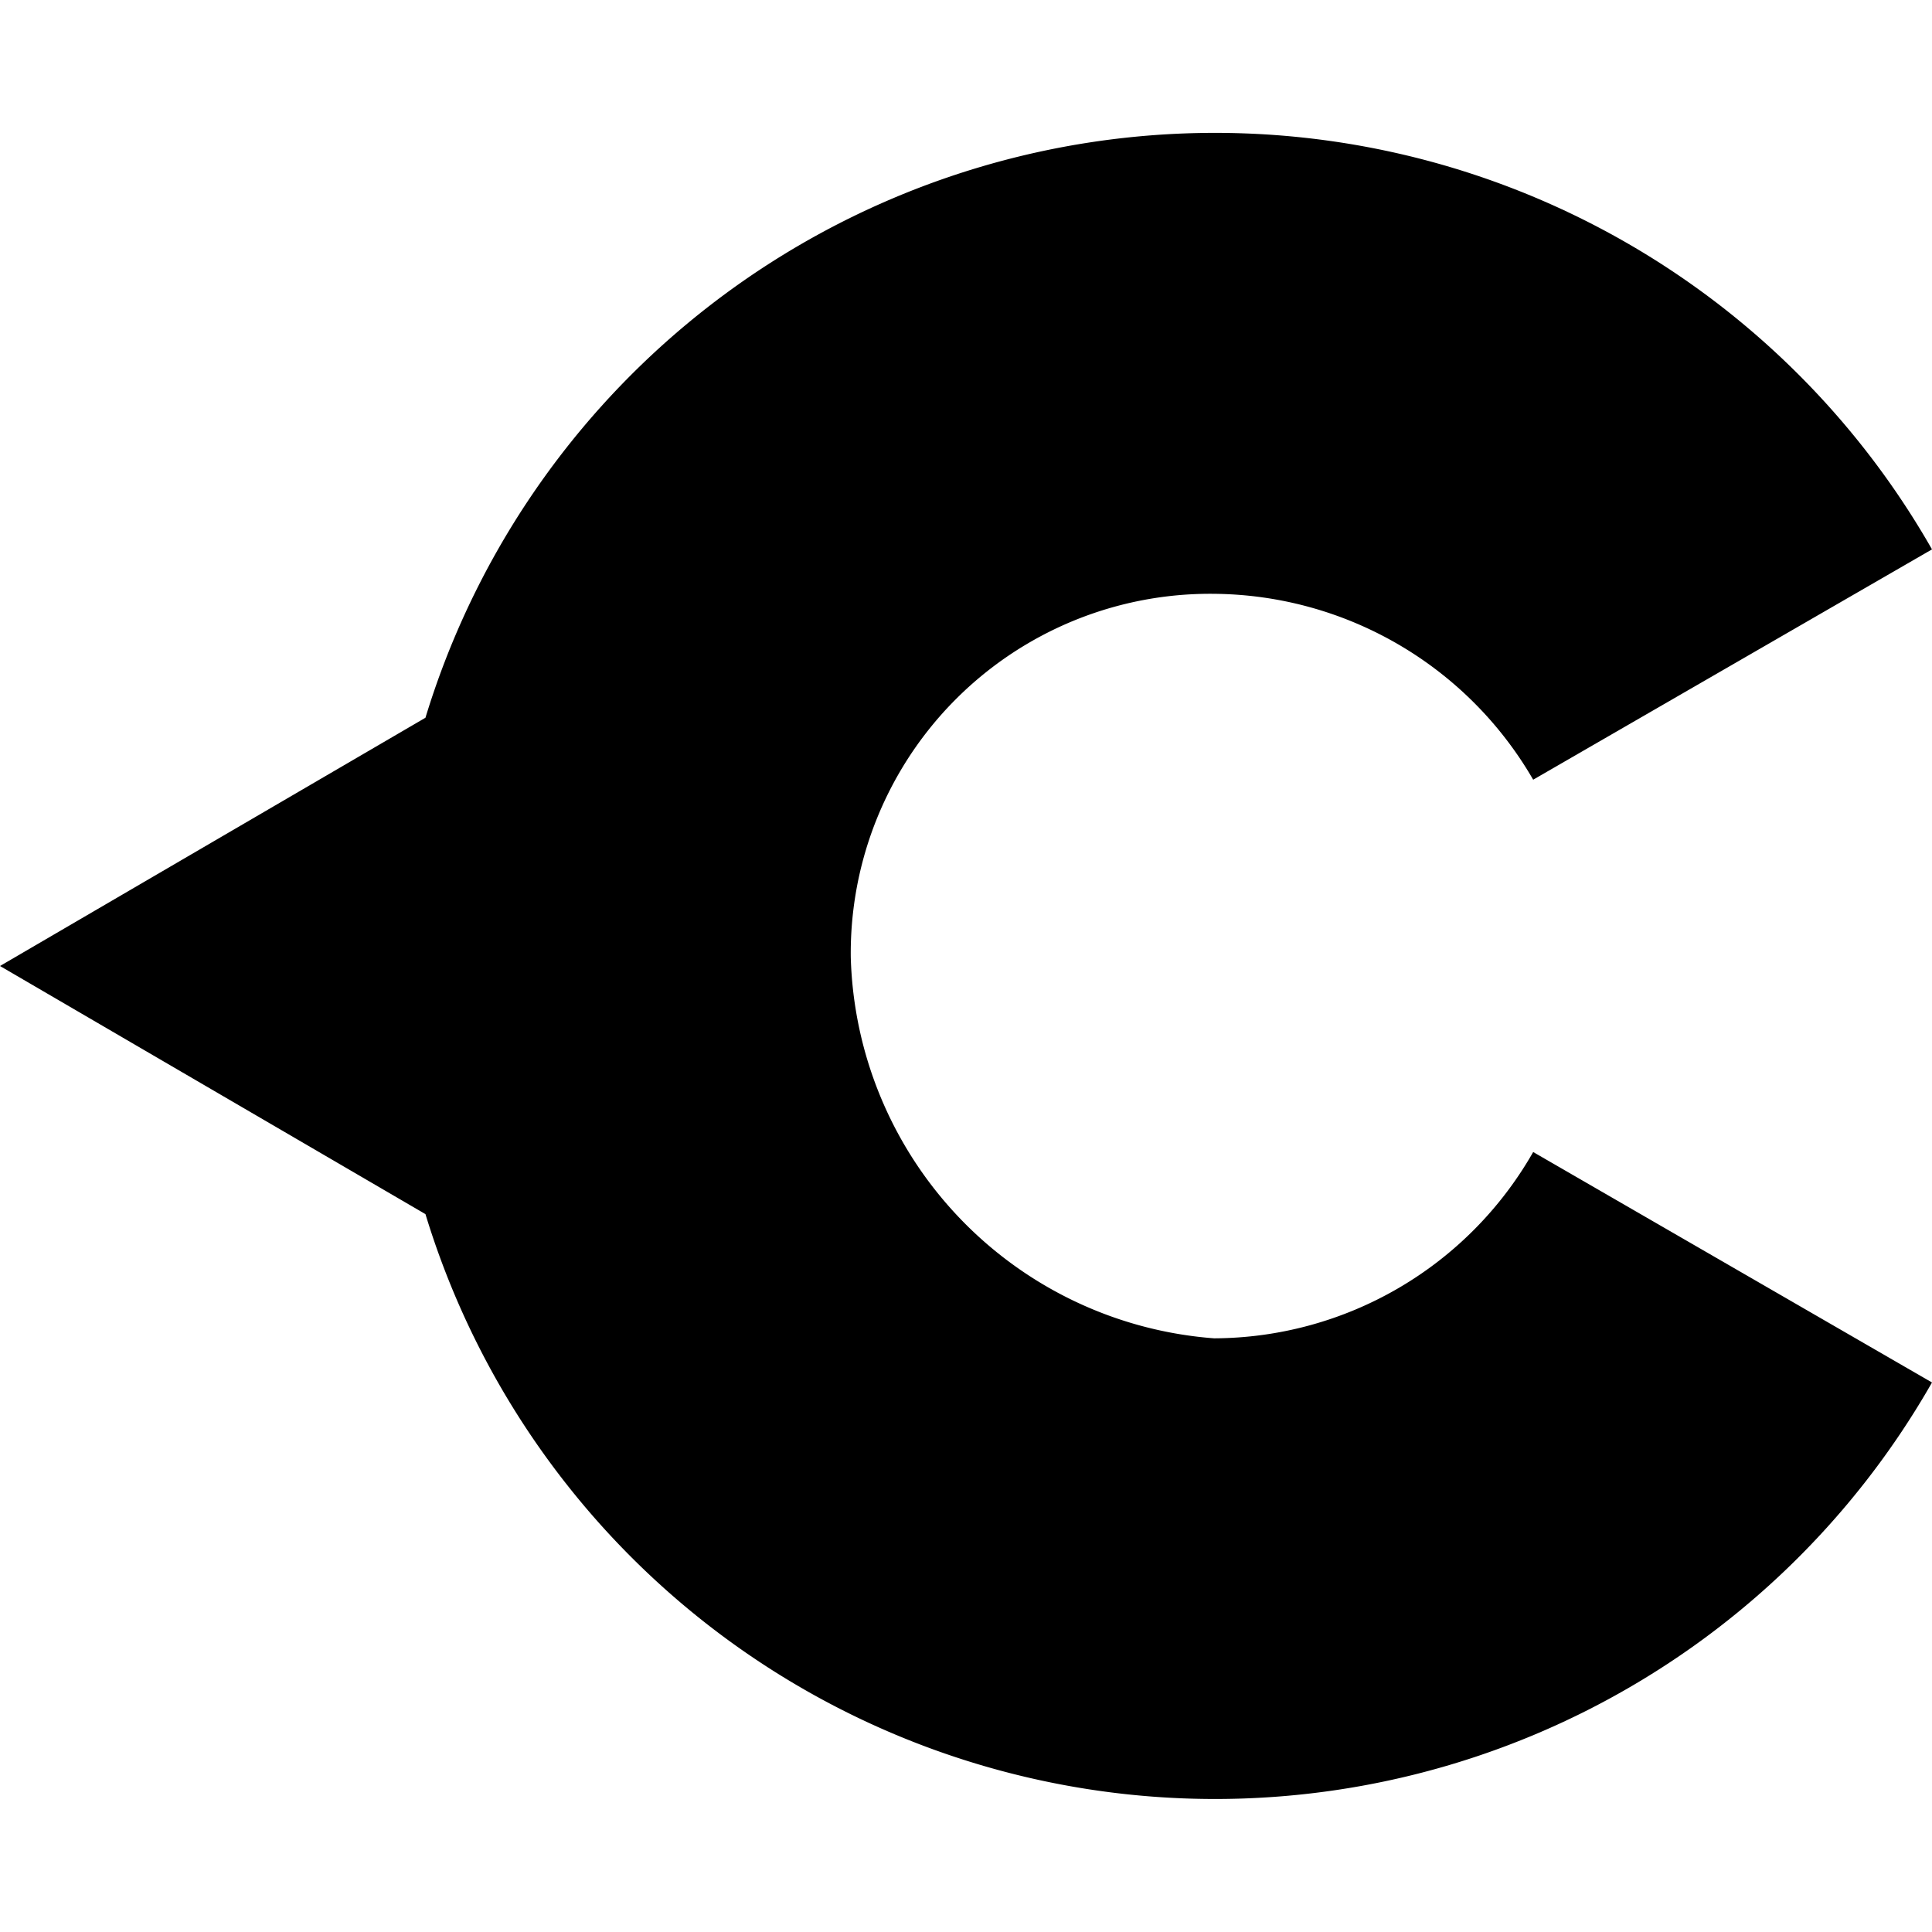 <svg data-tags="canary" xmlns="http://www.w3.org/2000/svg" viewBox="0 0 14 14"><path d="M6.165 6.936a2.604 2.604 0 0 1 2.633-2.633A2.697 2.697 0 0 1 11.11 5.65L14 3.981a5.981 5.981 0 0 0-10.917 1.22L0 7l3.083 1.798A5.981 5.981 0 0 0 14 10.018l-2.89-1.67a2.673 2.673 0 0 1-2.312 1.35 2.848 2.848 0 0 1-2.633-2.762Z" fill-rule="evenodd"/></svg>
